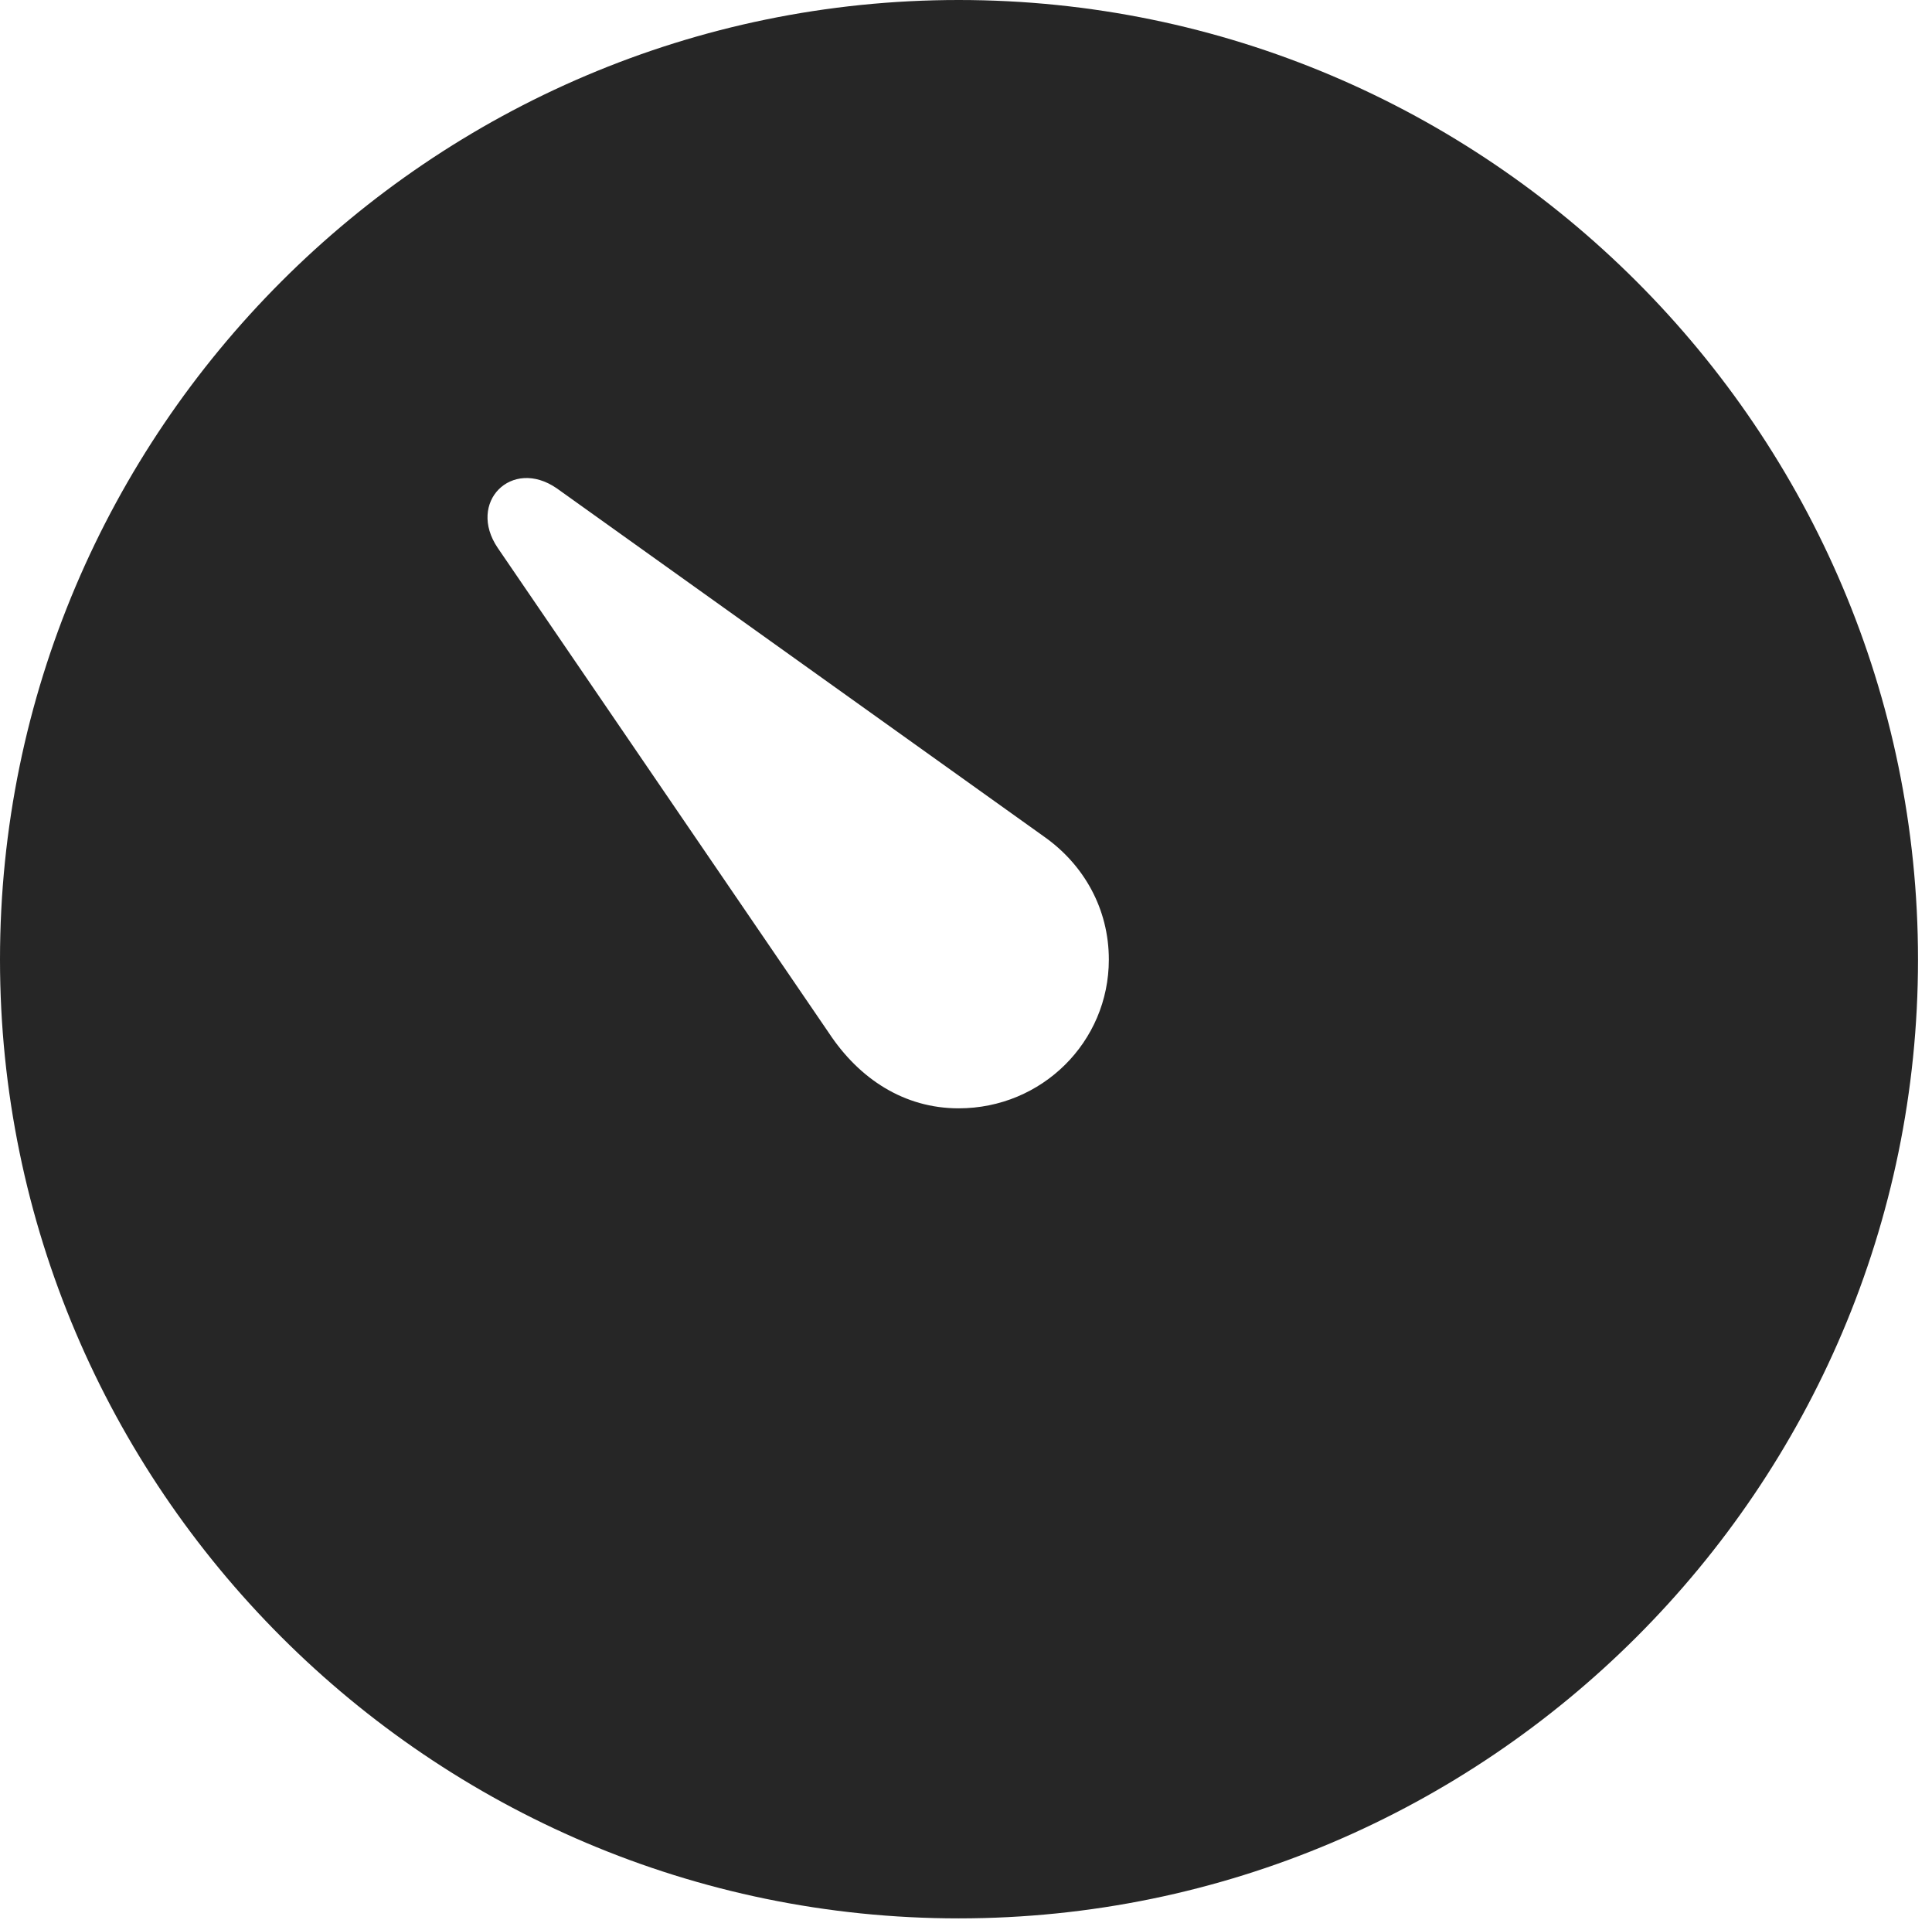 <?xml version="1.0" encoding="UTF-8"?>
<!--Generator: Apple Native CoreSVG 326-->
<!DOCTYPE svg
PUBLIC "-//W3C//DTD SVG 1.1//EN"
       "http://www.w3.org/Graphics/SVG/1.1/DTD/svg11.dtd">
<svg version="1.1" xmlns="http://www.w3.org/2000/svg" xmlns:xlink="http://www.w3.org/1999/xlink" viewBox="0 0 51.25 50.918">
 <g>
  <rect height="50.918" opacity="0" width="51.25" x="0" y="0"/>
  <path d="M50.879 25.449C50.879 39.453 39.453 50.879 25.43 50.879C11.426 50.879 0 39.453 0 25.449C0 11.426 11.426 0 25.43 0C39.453 0 50.879 11.426 50.879 25.449ZM13.203 14.531L21.992 27.402C22.793 28.613 23.984 29.395 25.43 29.395C27.637 29.395 29.414 27.637 29.414 25.449C29.414 24.102 28.75 22.93 27.695 22.188L14.766 12.949C13.574 12.129 12.383 13.32 13.203 14.531Z" fill="black" fill-opacity="0.85"/>
 </g>
</svg>
